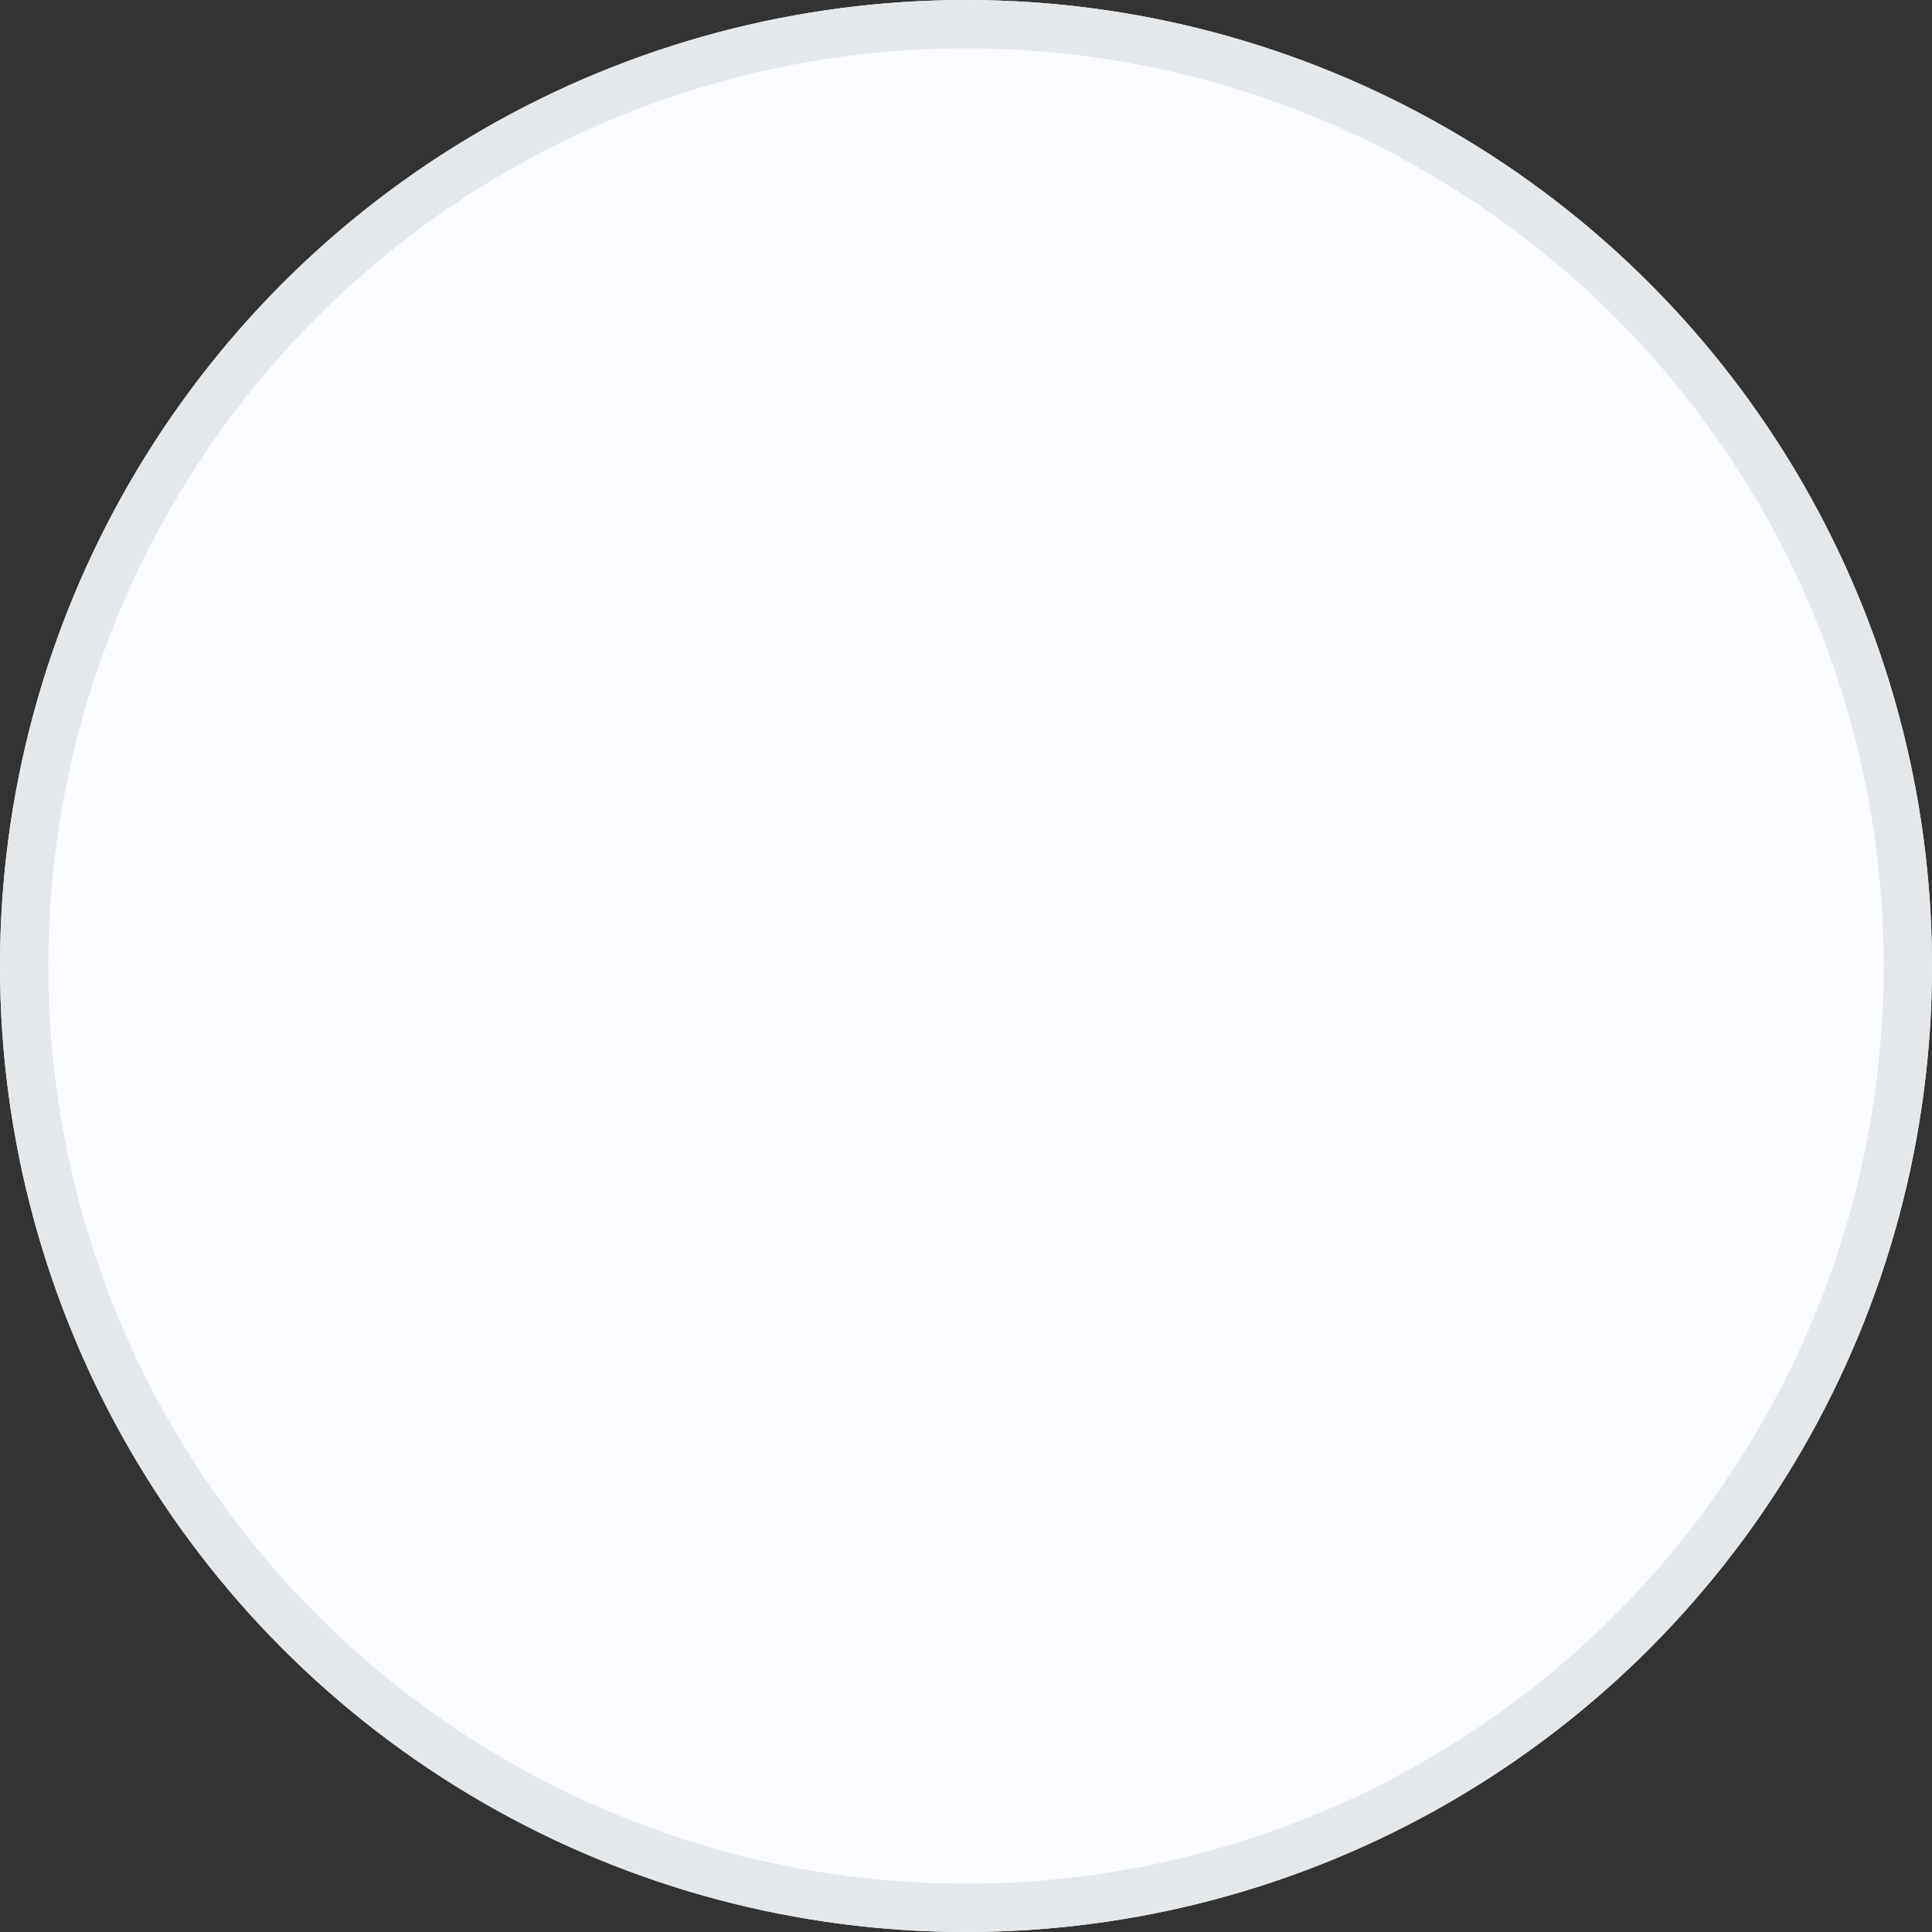 <svg xmlns="http://www.w3.org/2000/svg" width="40" height="40" viewBox="0 0 40 40"><rect x="0" y="0" width="40" height="40" fill="#333333" stroke="none"/><defs><style>.a{fill:#fafcff;stroke:#e5e8eb;}.b{stroke:none;}.c{fill:none;}</style></defs><g class="a"><circle class="b" cx="20" cy="20" r="20"/><circle class="c" cx="20" cy="20" r="19.5"/></g></svg>